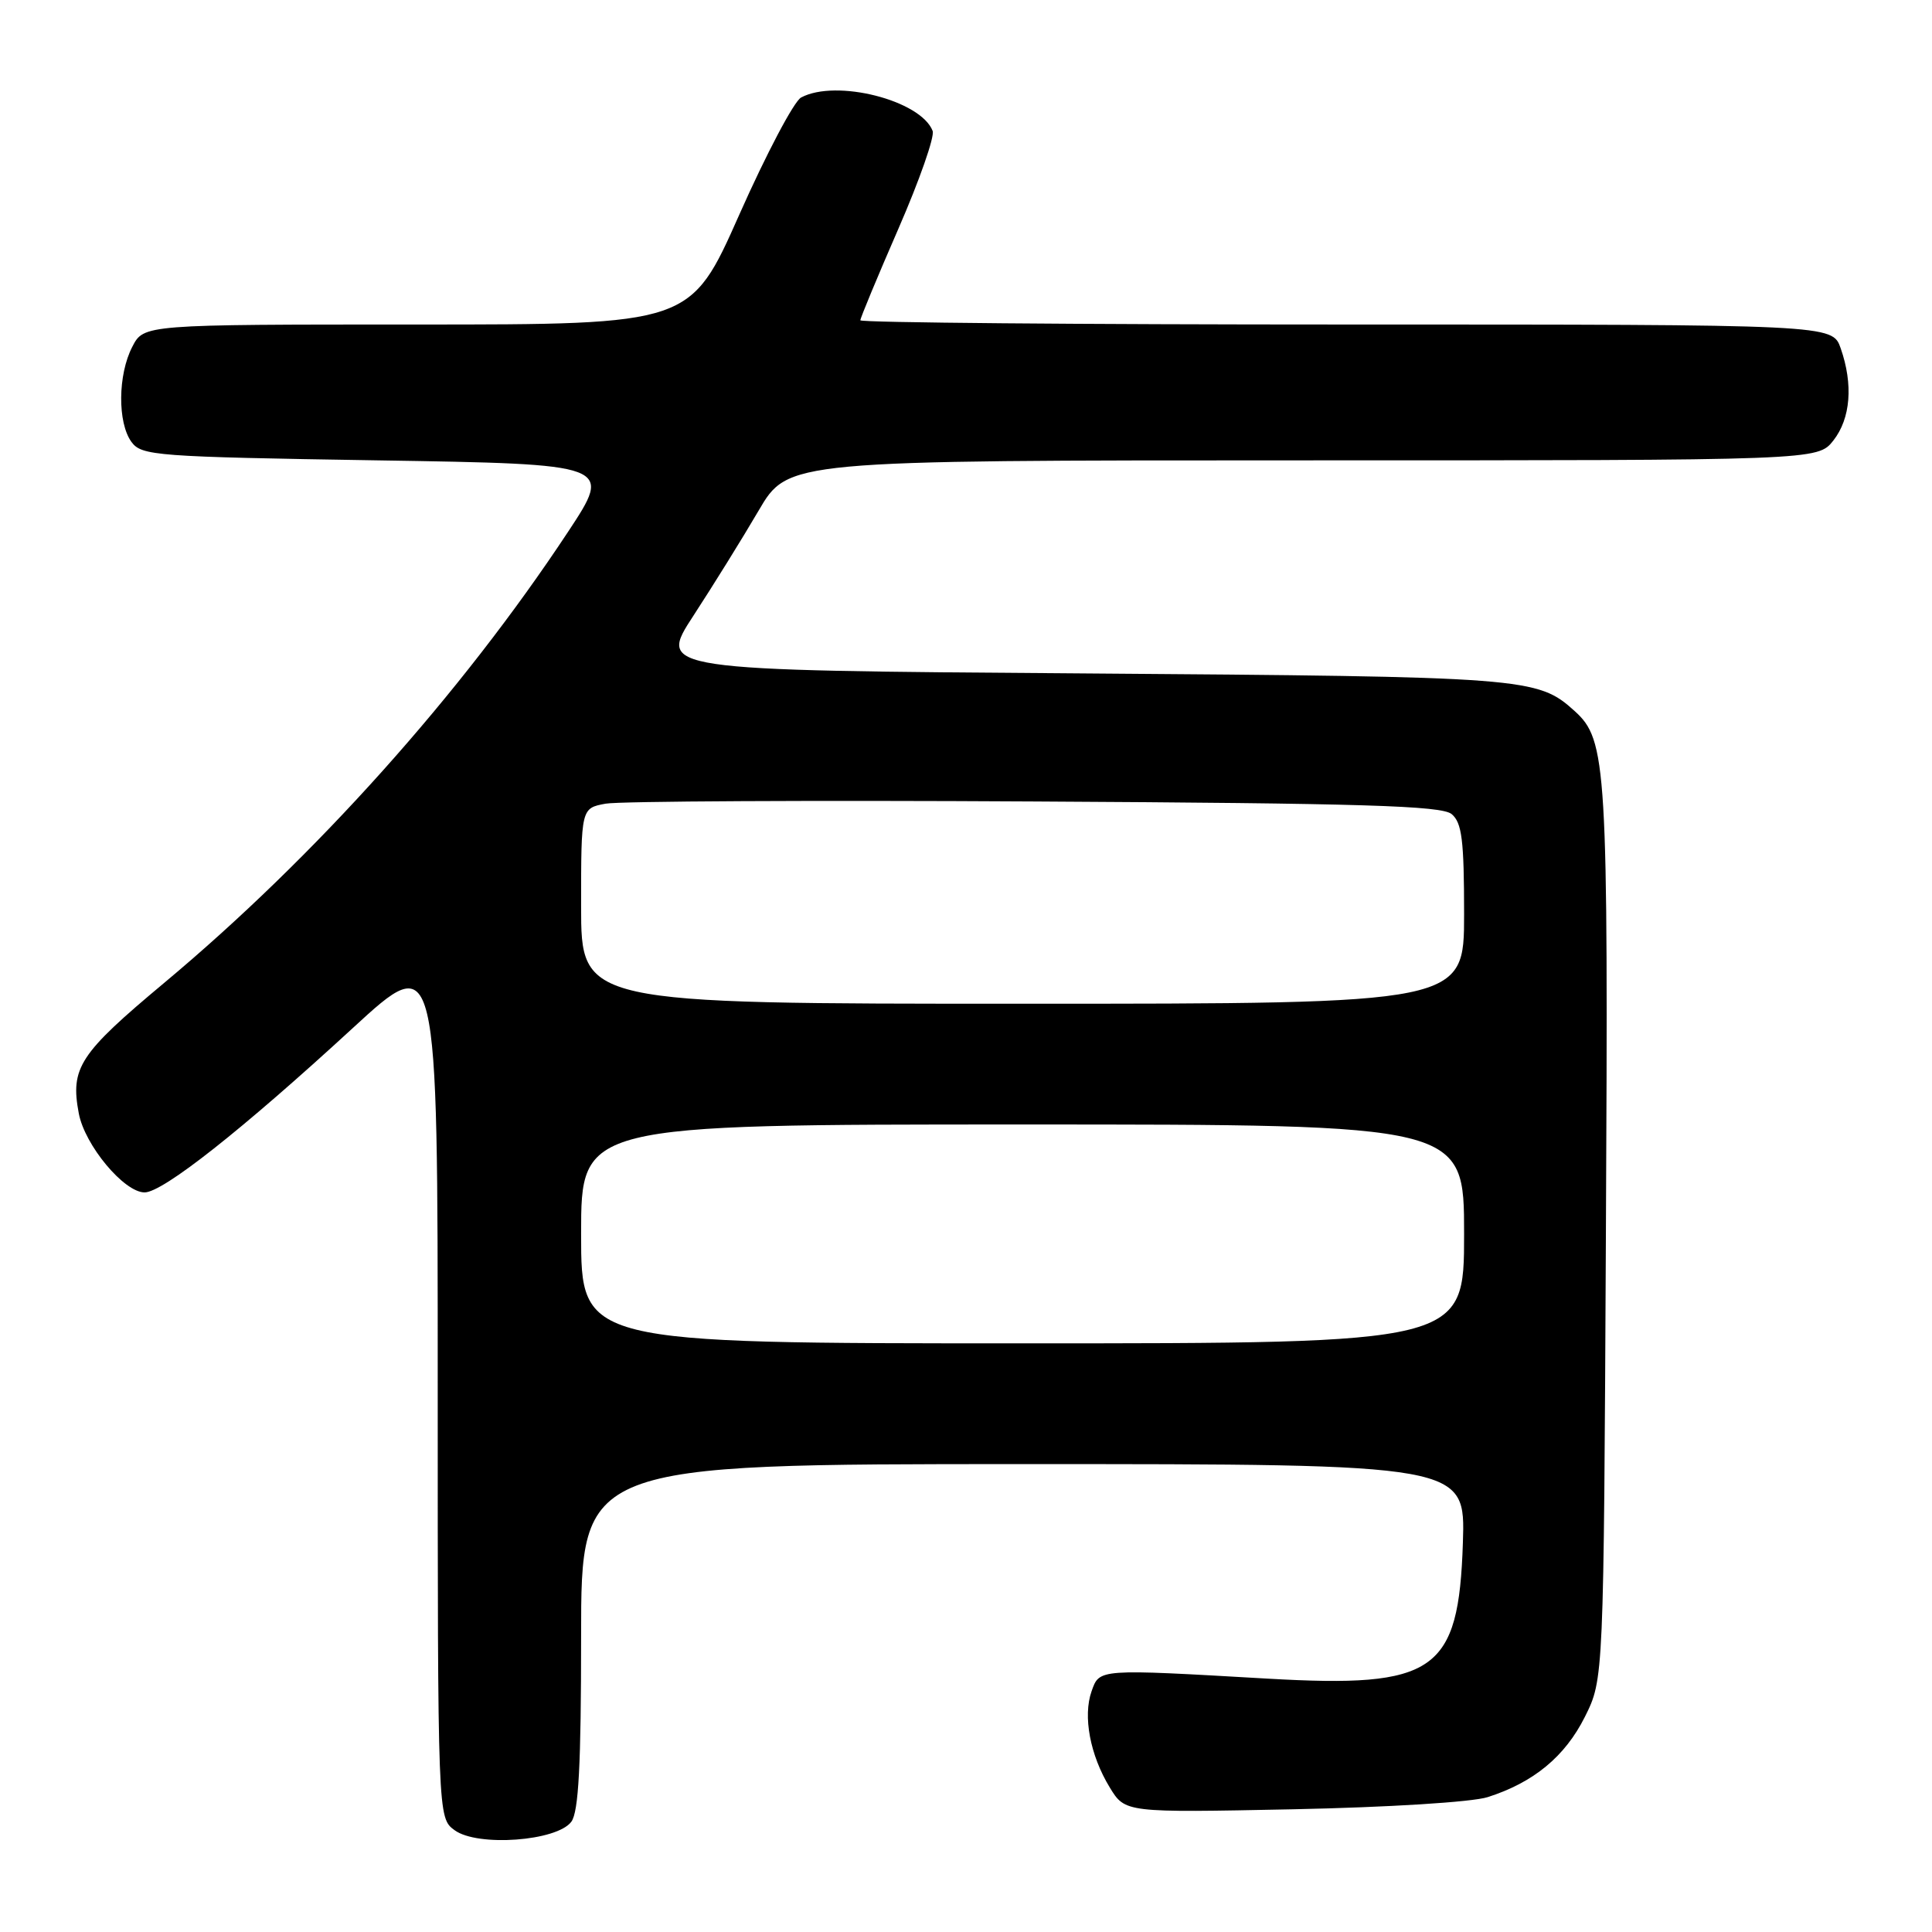<?xml version="1.0" encoding="UTF-8" standalone="no"?>
<!DOCTYPE svg PUBLIC "-//W3C//DTD SVG 1.1//EN" "http://www.w3.org/Graphics/SVG/1.1/DTD/svg11.dtd" >
<svg xmlns="http://www.w3.org/2000/svg" xmlns:xlink="http://www.w3.org/1999/xlink" version="1.1" viewBox="0 0 256 256">
 <g >
 <path fill="currentColor"
d=" M 75.71 241.38 C 76.67 240.06 77.00 233.87 77.00 216.81 C 77.00 194.00 77.00 194.00 135.59 194.00 C 194.18 194.00 194.18 194.00 193.84 204.43 C 193.28 221.56 190.21 223.70 168.00 222.43 C 145.42 221.13 145.70 221.11 144.64 224.10 C 143.47 227.41 144.44 232.57 147.05 236.85 C 149.09 240.19 149.09 240.19 171.29 239.74 C 183.95 239.48 195.06 238.79 197.12 238.13 C 203.21 236.19 207.37 232.75 210.00 227.50 C 212.50 222.50 212.50 222.50 212.79 163.50 C 213.11 101.34 212.91 98.06 208.64 94.21 C 203.72 89.76 202.29 89.66 143.33 89.23 C 87.15 88.83 87.15 88.83 91.89 81.57 C 94.49 77.58 98.38 71.32 100.52 67.66 C 104.42 61.00 104.42 61.00 172.64 61.00 C 240.85 61.00 240.85 61.00 242.93 58.37 C 245.22 55.45 245.58 50.96 243.90 46.15 C 242.80 43.00 242.80 43.00 178.40 43.00 C 142.98 43.00 114.00 42.75 114.00 42.44 C 114.00 42.14 116.27 36.67 119.05 30.29 C 121.83 23.91 123.87 18.09 123.58 17.35 C 122.02 13.29 110.80 10.43 106.15 12.92 C 105.21 13.42 101.53 20.40 97.97 28.42 C 91.50 43.00 91.50 43.00 55.28 43.00 C 19.05 43.00 19.05 43.00 17.53 45.95 C 15.61 49.65 15.56 56.01 17.42 58.56 C 18.76 60.39 20.62 60.53 50.01 61.00 C 81.19 61.50 81.19 61.50 75.25 70.50 C 61.06 91.98 41.78 113.51 21.74 130.25 C 10.51 139.63 9.30 141.48 10.44 147.53 C 11.23 151.75 16.44 158.00 19.16 158.00 C 21.58 158.00 32.06 149.73 46.75 136.22 C 58.00 125.87 58.00 125.87 58.00 183.38 C 58.00 240.89 58.00 240.89 60.25 242.52 C 63.30 244.74 73.82 243.96 75.71 241.38 Z  M 77.00 163.50 C 77.00 149.00 77.00 149.00 135.50 149.00 C 194.00 149.00 194.00 149.00 194.00 163.50 C 194.00 178.00 194.00 178.00 135.50 178.00 C 77.00 178.00 77.00 178.00 77.00 163.50 Z  M 77.00 120.05 C 77.00 107.09 77.00 107.09 80.25 106.49 C 82.04 106.16 107.62 106.03 137.10 106.20 C 180.72 106.44 191.00 106.76 192.35 107.87 C 193.71 109.01 194.00 111.30 194.00 121.12 C 194.00 133.00 194.00 133.00 135.50 133.00 C 77.00 133.00 77.00 133.00 77.00 120.05 Z "/>
</g>
</svg>